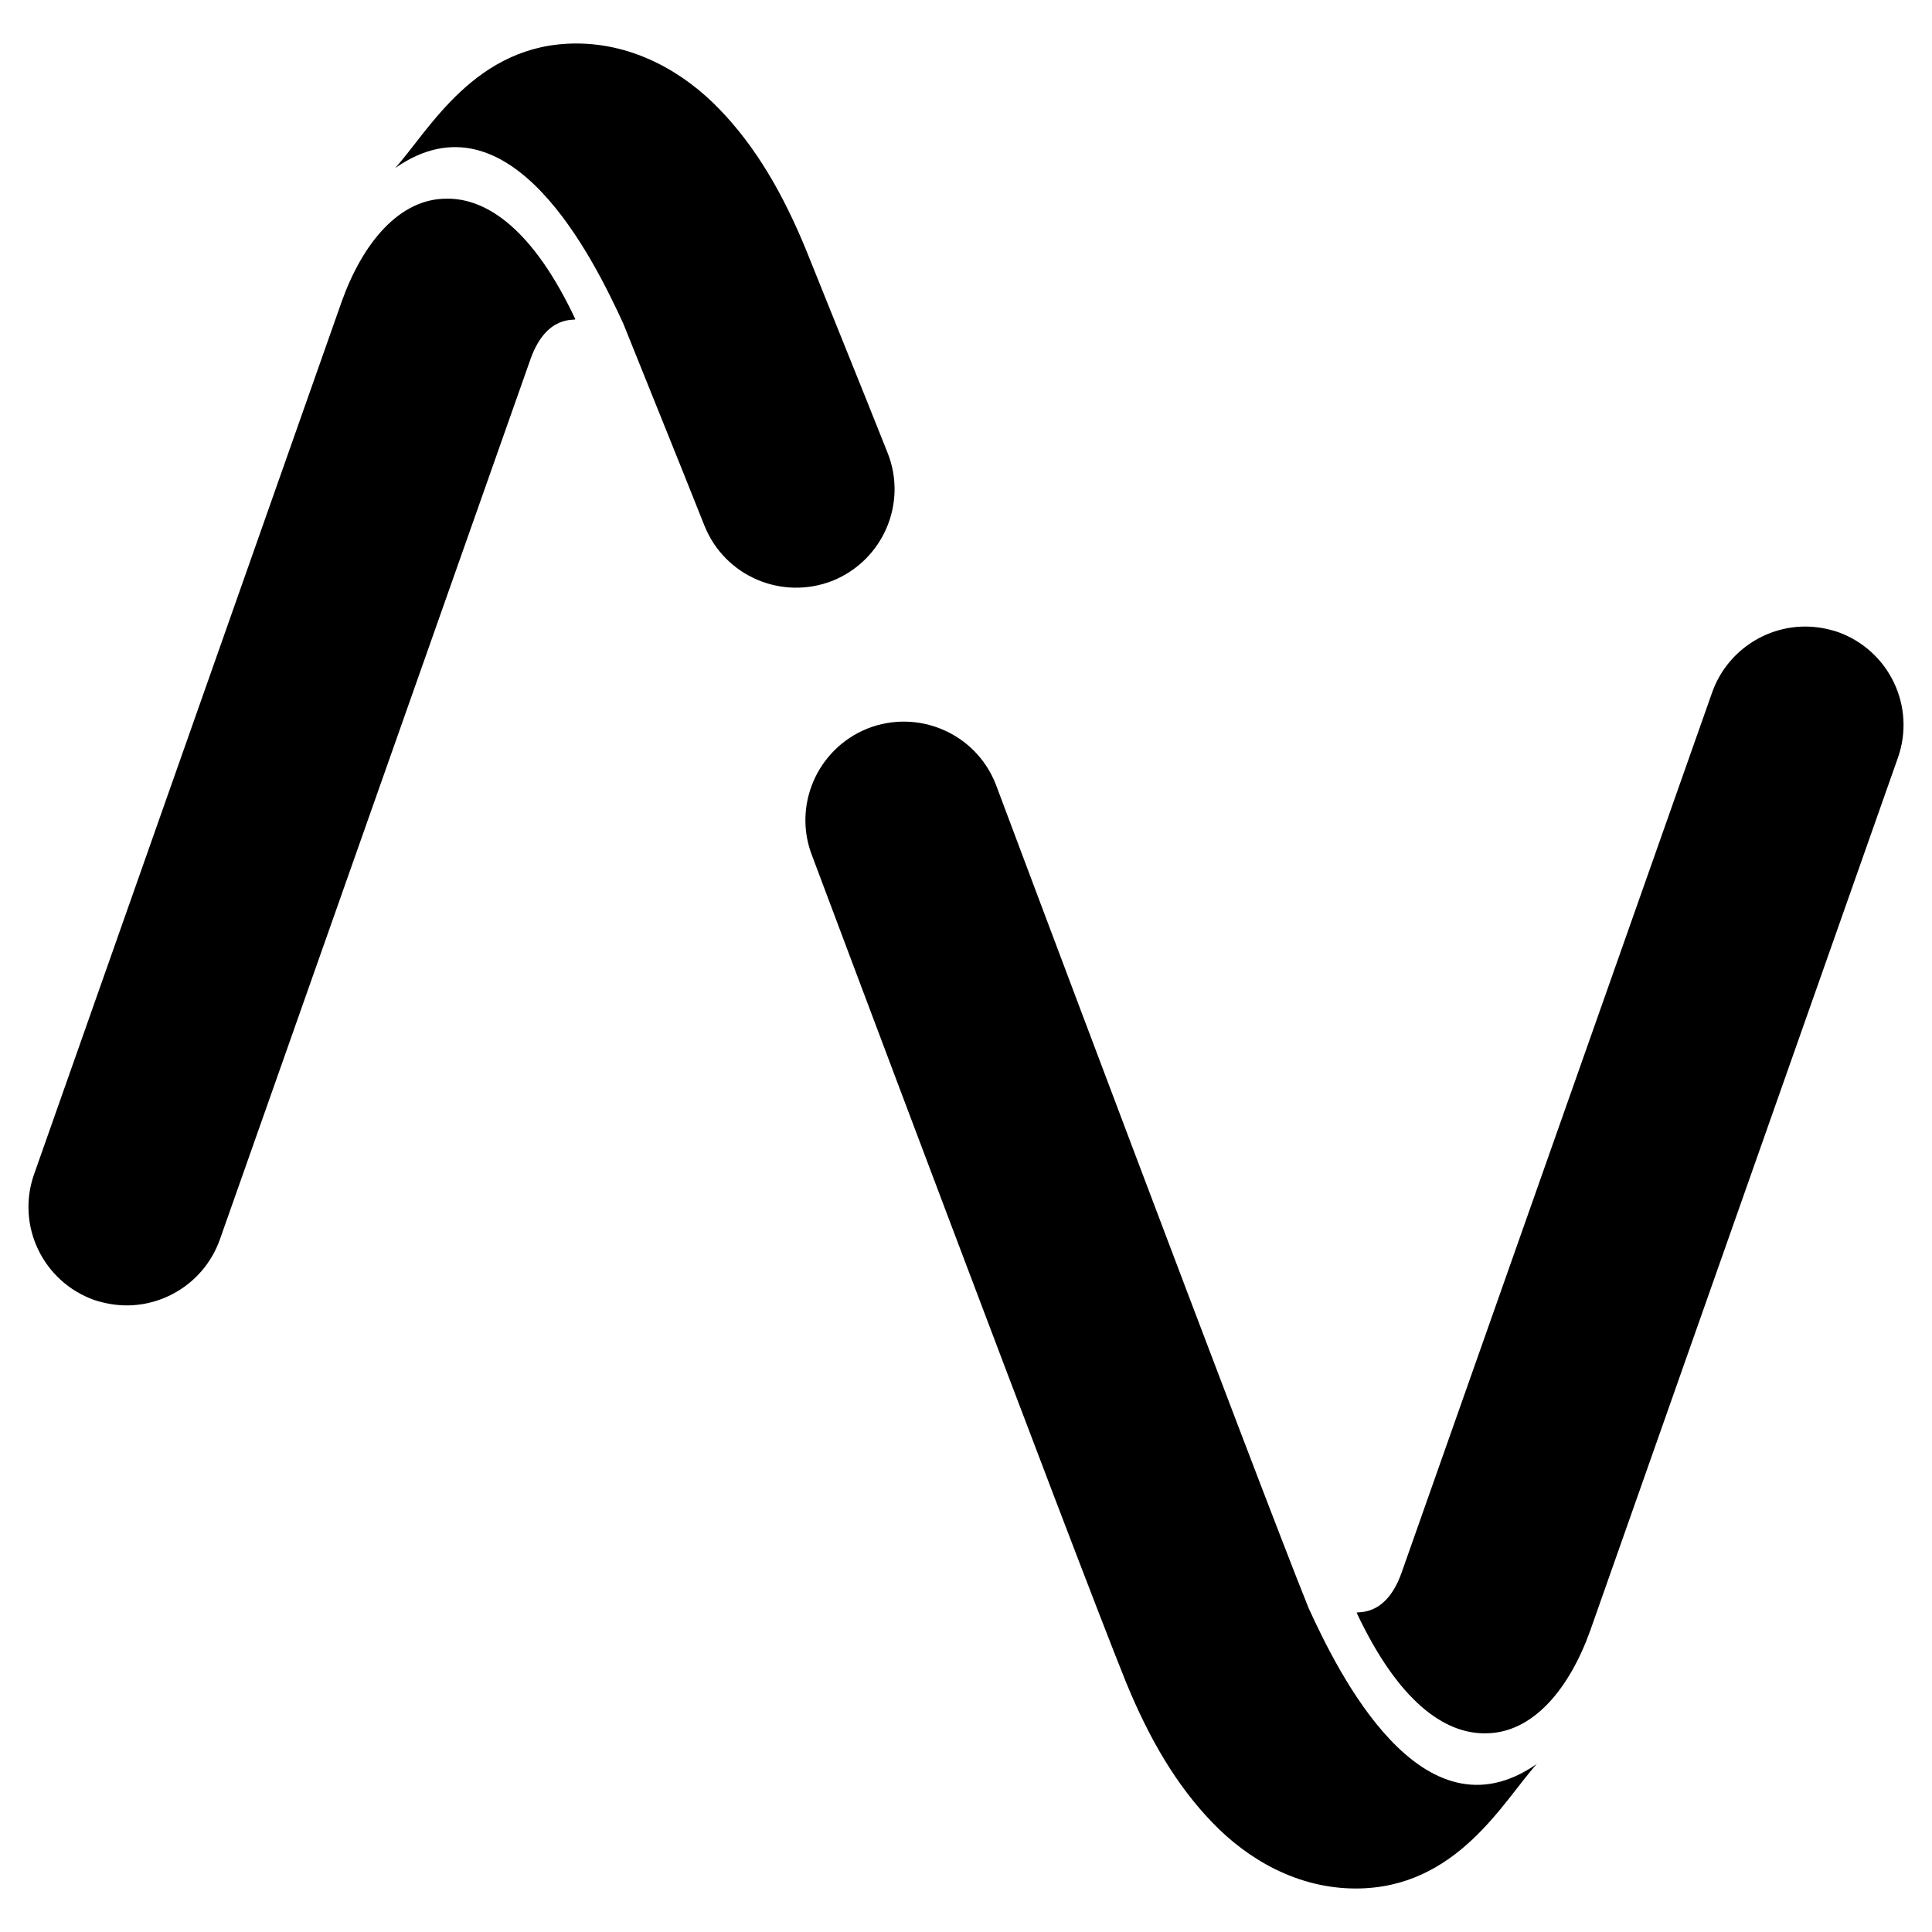 <?xml version="1.0" encoding="utf-8"?>
<!-- Generator: Adobe Illustrator 16.0.0, SVG Export Plug-In . SVG Version: 6.00 Build 0)  -->
<!DOCTYPE svg PUBLIC "-//W3C//DTD SVG 1.1//EN" "http://www.w3.org/Graphics/SVG/1.1/DTD/svg11.dtd">
<svg version="1.1" id="Layer_1" xmlns="http://www.w3.org/2000/svg" xmlns:xlink="http://www.w3.org/1999/xlink" x="0px" y="0px"
	 width="400px" height="400px" viewBox="0 0 79.369 79.37" enable-background="new 0 0 79.369 79.37" xml:space="preserve">
<path d="M16.234,6.904c1.398-1.555,3.293-5.117,7.438-5.117c2.398,0,4.445,1.203,5.887,2.703c1.484,1.535,2.598,3.445,3.551,5.766
	c2.16,5.348,3.352,8.336,3.352,8.344c0.828,2.074-0.188,4.422-2.258,5.258c-2.082,0.82-4.434-0.184-5.266-2.266
	c0-0.012-1.18-2.961-3.332-8.297C24.414,10.705,20.969,3.599,16.234,6.904"/>
<path d="M3.869,53.406c-2.113-0.758-3.211-3.063-2.469-5.168l12.641-35.859c0.844-2.355,2.341-4.229,4.323-4.217
	c1.663-0.013,3.554,1.296,5.272,4.953c-0.025,0.07-1.176-0.201-1.833,1.611L9.029,50.929c-0.59,1.652-2.152,2.699-3.82,2.699
	C4.756,53.628,4.314,53.55,3.869,53.406"/>
<path d="M63.135,72.465c-1.398,1.555-3.292,5.118-7.438,5.118c-2.398,0-4.445-1.204-5.886-2.704
	c-1.484-1.535-2.599-3.445-3.551-5.766c-2.16-5.348-12.885-33.916-12.885-33.924c-0.828-2.074,0.188-4.422,2.258-5.258
	c2.082-0.82,4.434,0.184,5.266,2.266c0,0.012,10.713,28.541,12.865,33.877C54.955,68.665,58.401,75.771,63.135,72.465"/>
<path d="M75.5,25.963c2.113,0.757,3.211,3.062,2.469,5.167l-12.641,35.86c-0.843,2.355-2.34,4.229-4.323,4.218
	c-1.663,0.012-3.553-1.298-5.272-4.954c0.025-0.07,1.177,0.201,1.834-1.611L70.34,28.439c0.59-1.652,2.152-2.699,3.82-2.699
	C74.613,25.74,75.056,25.818,75.5,25.963"/>
</svg>
